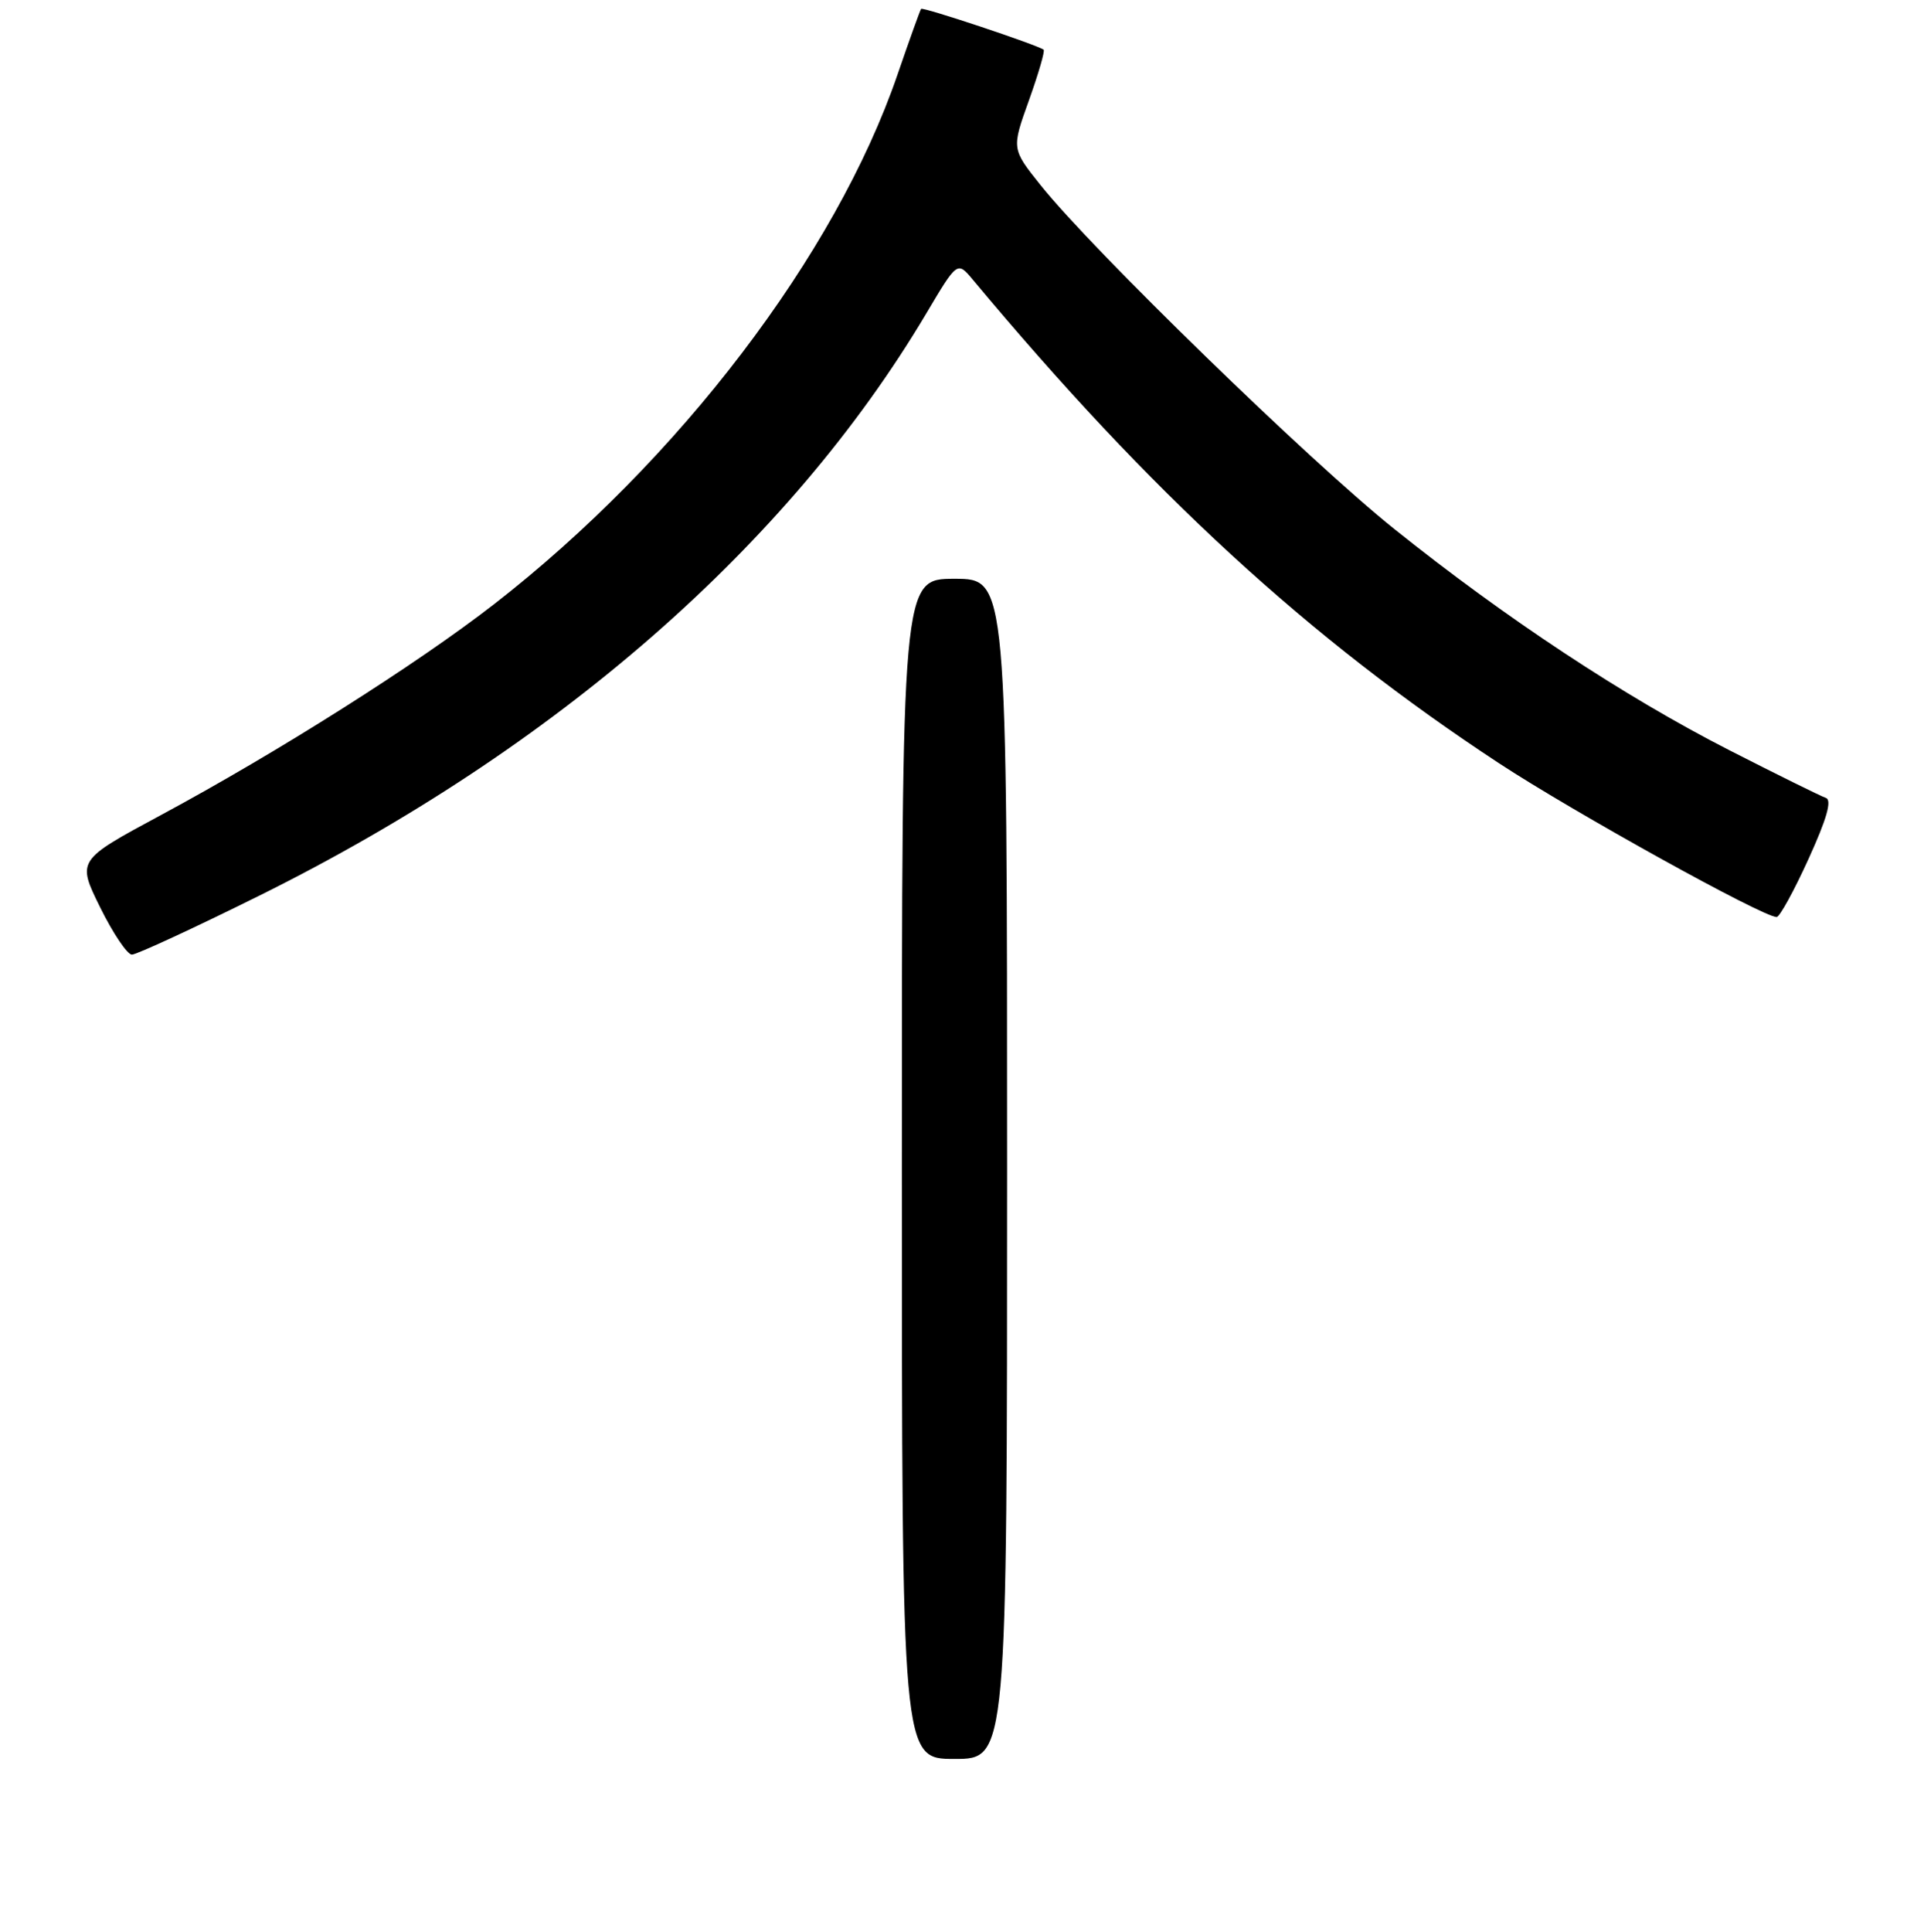 <?xml version="1.0" encoding="UTF-8" standalone="no"?>
<!DOCTYPE svg PUBLIC "-//W3C//DTD SVG 1.1//EN" "http://www.w3.org/Graphics/SVG/1.1/DTD/svg11.dtd" >
<svg xmlns="http://www.w3.org/2000/svg" xmlns:xlink="http://www.w3.org/1999/xlink" version="1.1" viewBox="0 0 256 257">
 <g >
 <path fill="currentColor"
d=" M 134.00 155.50 C 134.00 77.00 134.00 77.00 127.00 77.00 C 120.00 77.00 120.00 77.00 120.00 155.50 C 120.00 234.00 120.00 234.00 127.00 234.00 C 134.00 234.00 134.00 234.00 134.00 155.50 Z  M 34.59 119.11 C 73.93 99.59 104.94 72.51 123.25 41.70 C 127.38 34.74 127.38 34.74 129.44 37.21 C 153.15 65.64 174.11 84.90 199.50 101.57 C 209.37 108.05 234.55 122.00 236.39 122.00 C 236.79 122.00 238.70 118.52 240.63 114.28 C 243.07 108.93 243.78 106.43 242.94 106.15 C 242.27 105.92 236.49 103.07 230.11 99.81 C 216.08 92.64 200.30 82.22 185.50 70.36 C 174.20 61.31 145.39 33.30 138.47 24.65 C 134.59 19.80 134.59 19.80 136.91 13.34 C 138.18 9.79 139.06 6.76 138.86 6.61 C 138.01 5.97 122.78 0.89 122.56 1.18 C 122.42 1.36 121.01 5.29 119.42 9.92 C 111.20 33.89 90.34 61.26 65.74 80.38 C 55.43 88.38 36.94 100.08 21.35 108.47 C 10.24 114.45 10.24 114.45 13.33 120.72 C 15.04 124.18 16.94 127.00 17.55 127.00 C 18.17 127.00 25.84 123.45 34.59 119.11 Z "/>
</g>
</svg>